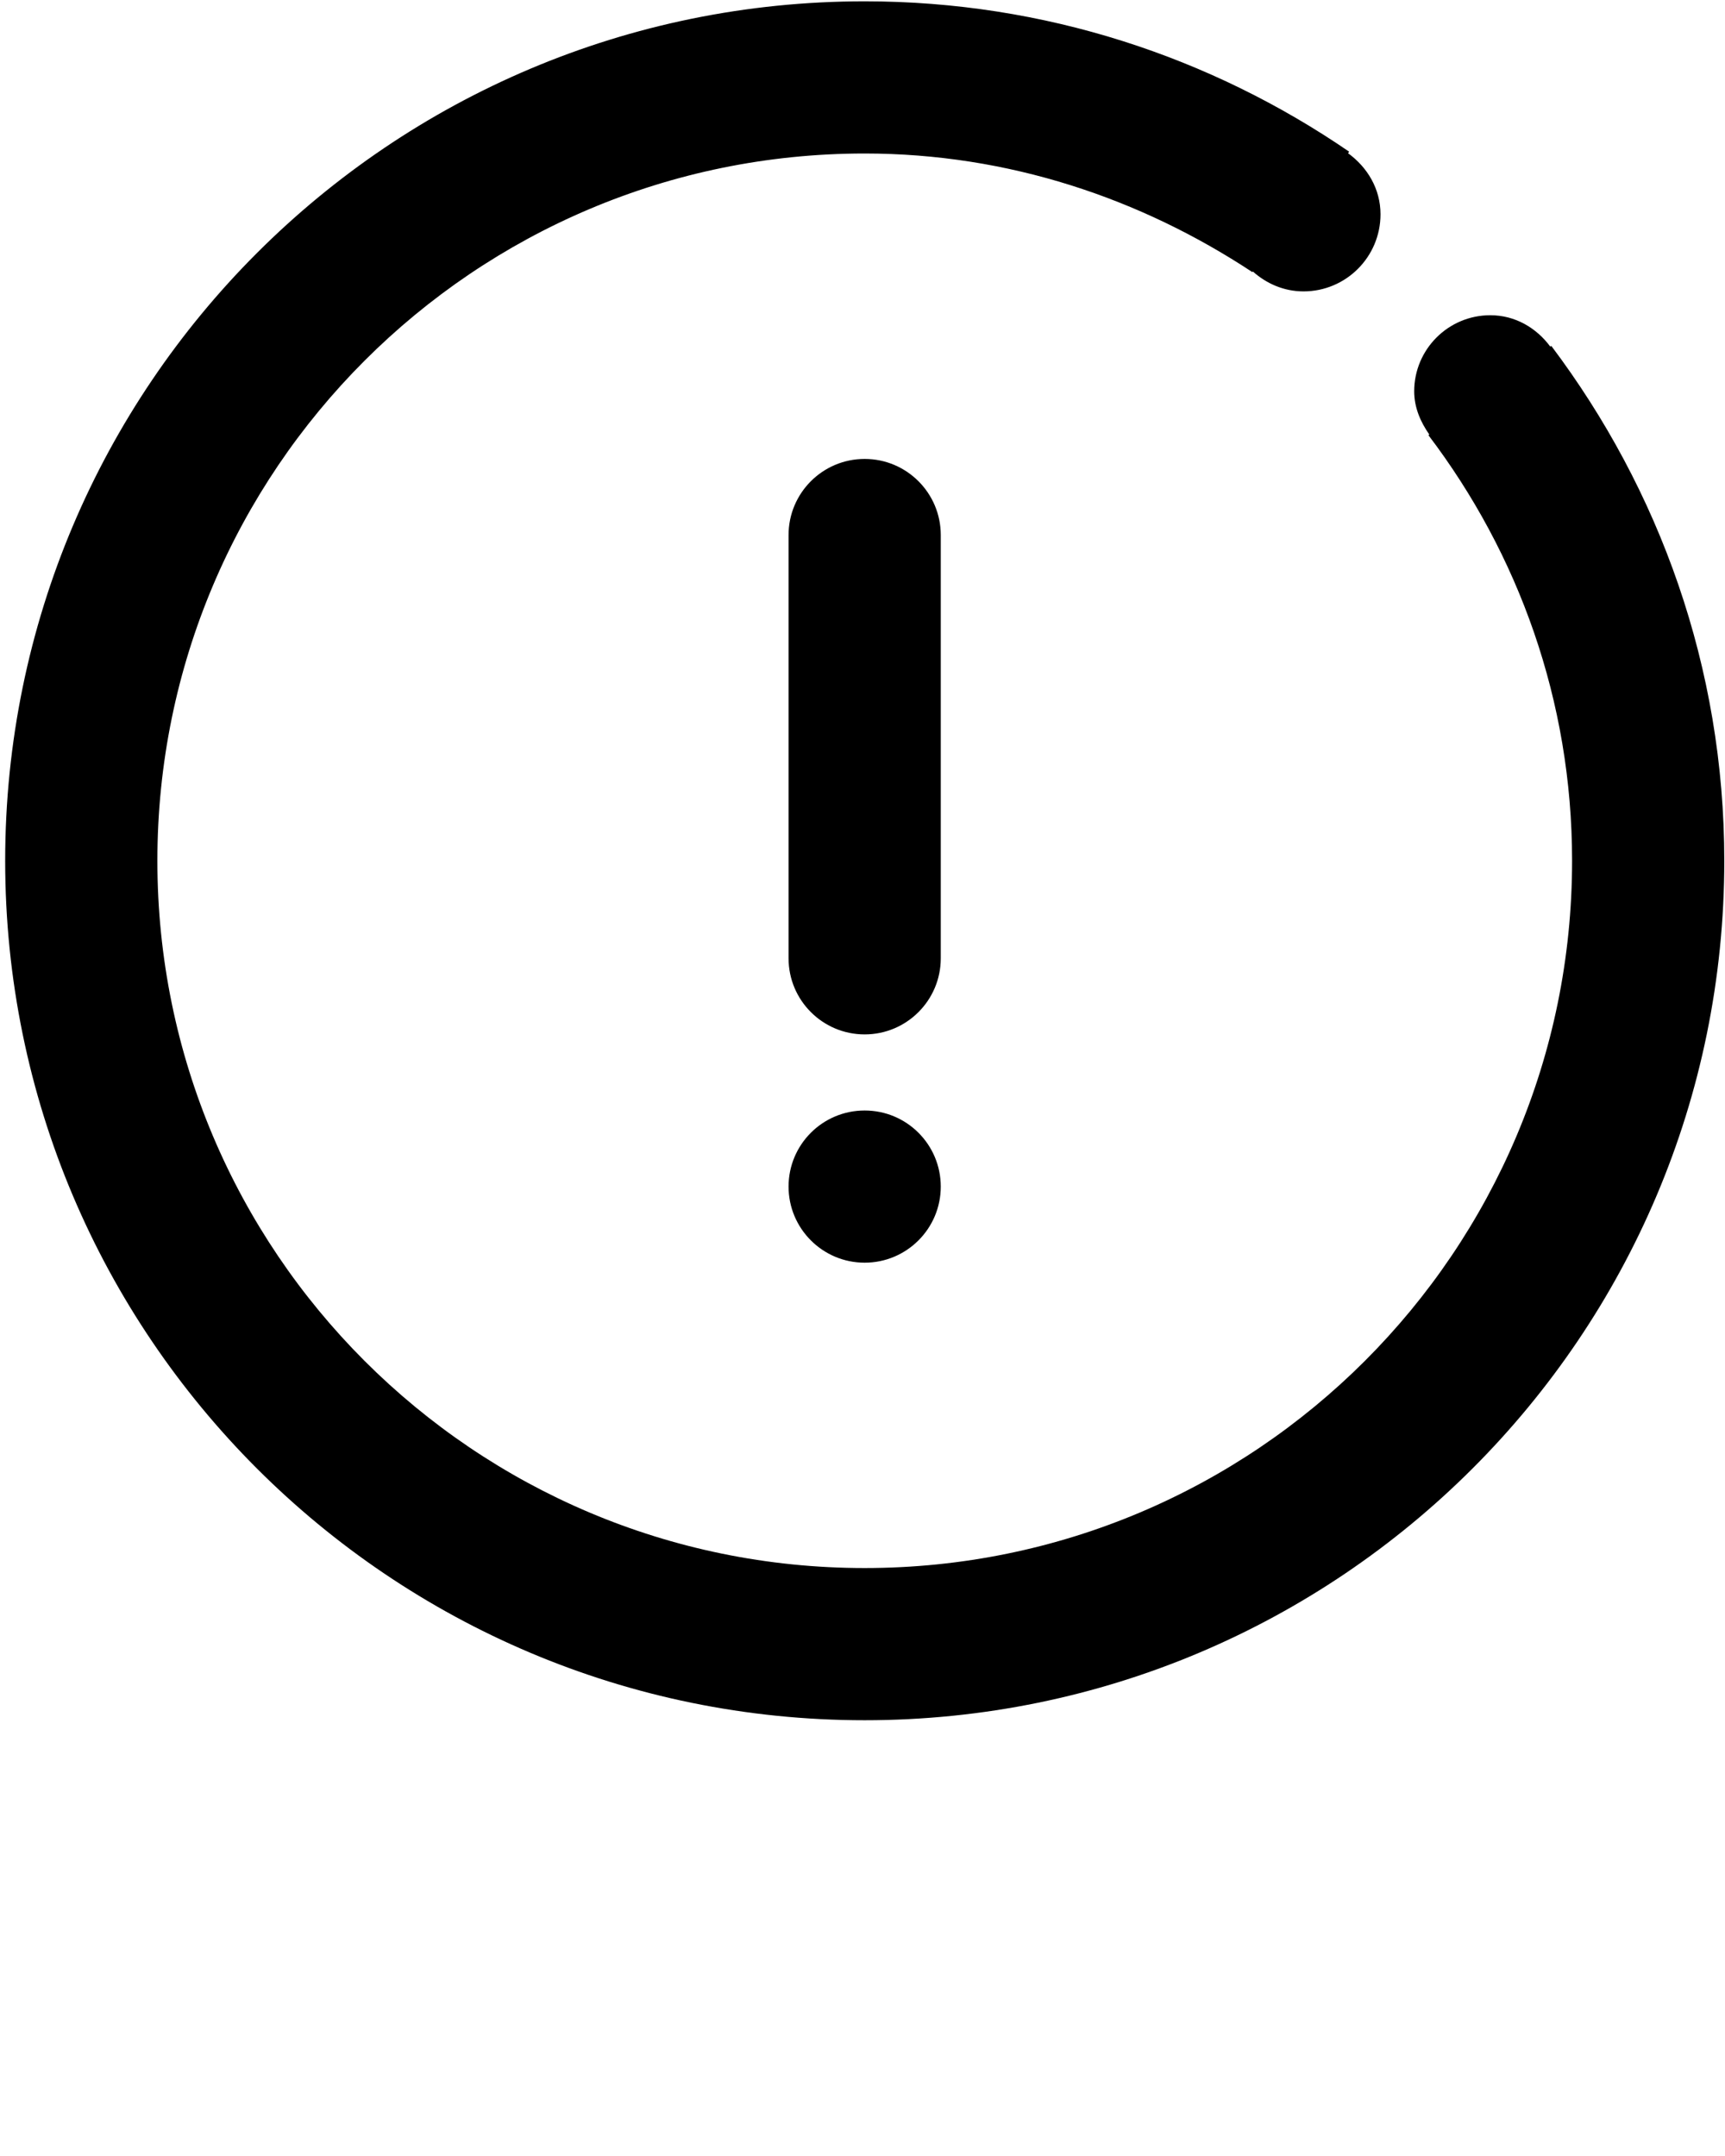 <svg xmlns="http://www.w3.org/2000/svg" xmlns:xlink="http://www.w3.org/1999/xlink" viewBox="0 0 51 63.75" version="1.1" x="0px" y="0px"><title>attent-icon@1x</title><desc>Created with Sketch.</desc><g stroke="none" stroke-width="1" fill="none" fill-rule="evenodd"><g transform="translate(-820, -2459)" fill="#000000"><g transform="translate(275, 1935)"><g transform="translate(75, 512)"><g transform="translate(470, 12)"><path d="M45.864,10.227 C49.059,14.472 50.979,19.728 50.979,25.452 C50.979,39.489 39.6,50.865 25.563,50.865 C11.532,50.865 0.153,39.489 0.153,25.452 C0.153,11.415 11.532,0.039 25.563,0.039 C30.885,0.039 35.808,1.689 39.888,4.485 L39.855,4.53 C40.422,4.941 40.815,5.58 40.815,6.336 C40.815,7.596 39.795,8.616 38.538,8.616 C37.956,8.616 37.443,8.385 37.041,8.028 L37.026,8.046 C33.726,5.868 29.814,4.539 25.563,4.539 C14.016,4.539 4.653,13.905 4.653,25.452 C4.653,37.002 14.016,46.365 25.563,46.365 C37.116,46.365 46.479,37.002 46.479,25.452 C46.479,20.718 44.889,16.368 42.231,12.867 L42.258,12.849 C42,12.48 41.811,12.054 41.811,11.571 C41.811,10.329 42.819,9.321 44.061,9.321 C44.802,9.321 45.426,9.699 45.834,10.248 L45.864,10.227 Z M27.814,15.82 L27.814,28.336 C27.814,29.578 26.806,30.586 25.564,30.586 C24.322,30.586 23.314,29.578 23.314,28.336 L23.314,15.82 C23.314,14.578 24.322,13.57 25.564,13.57 C26.806,13.57 27.814,14.578 27.814,15.82 Z M25.564,32.836 C26.806,32.836 27.814,33.841 27.814,35.086 C27.814,36.328 26.806,37.336 25.564,37.336 C24.322,37.336 23.314,36.328 23.314,35.086 C23.314,33.841 24.322,32.836 25.564,32.836 Z"/></g></g></g></g></g></svg>